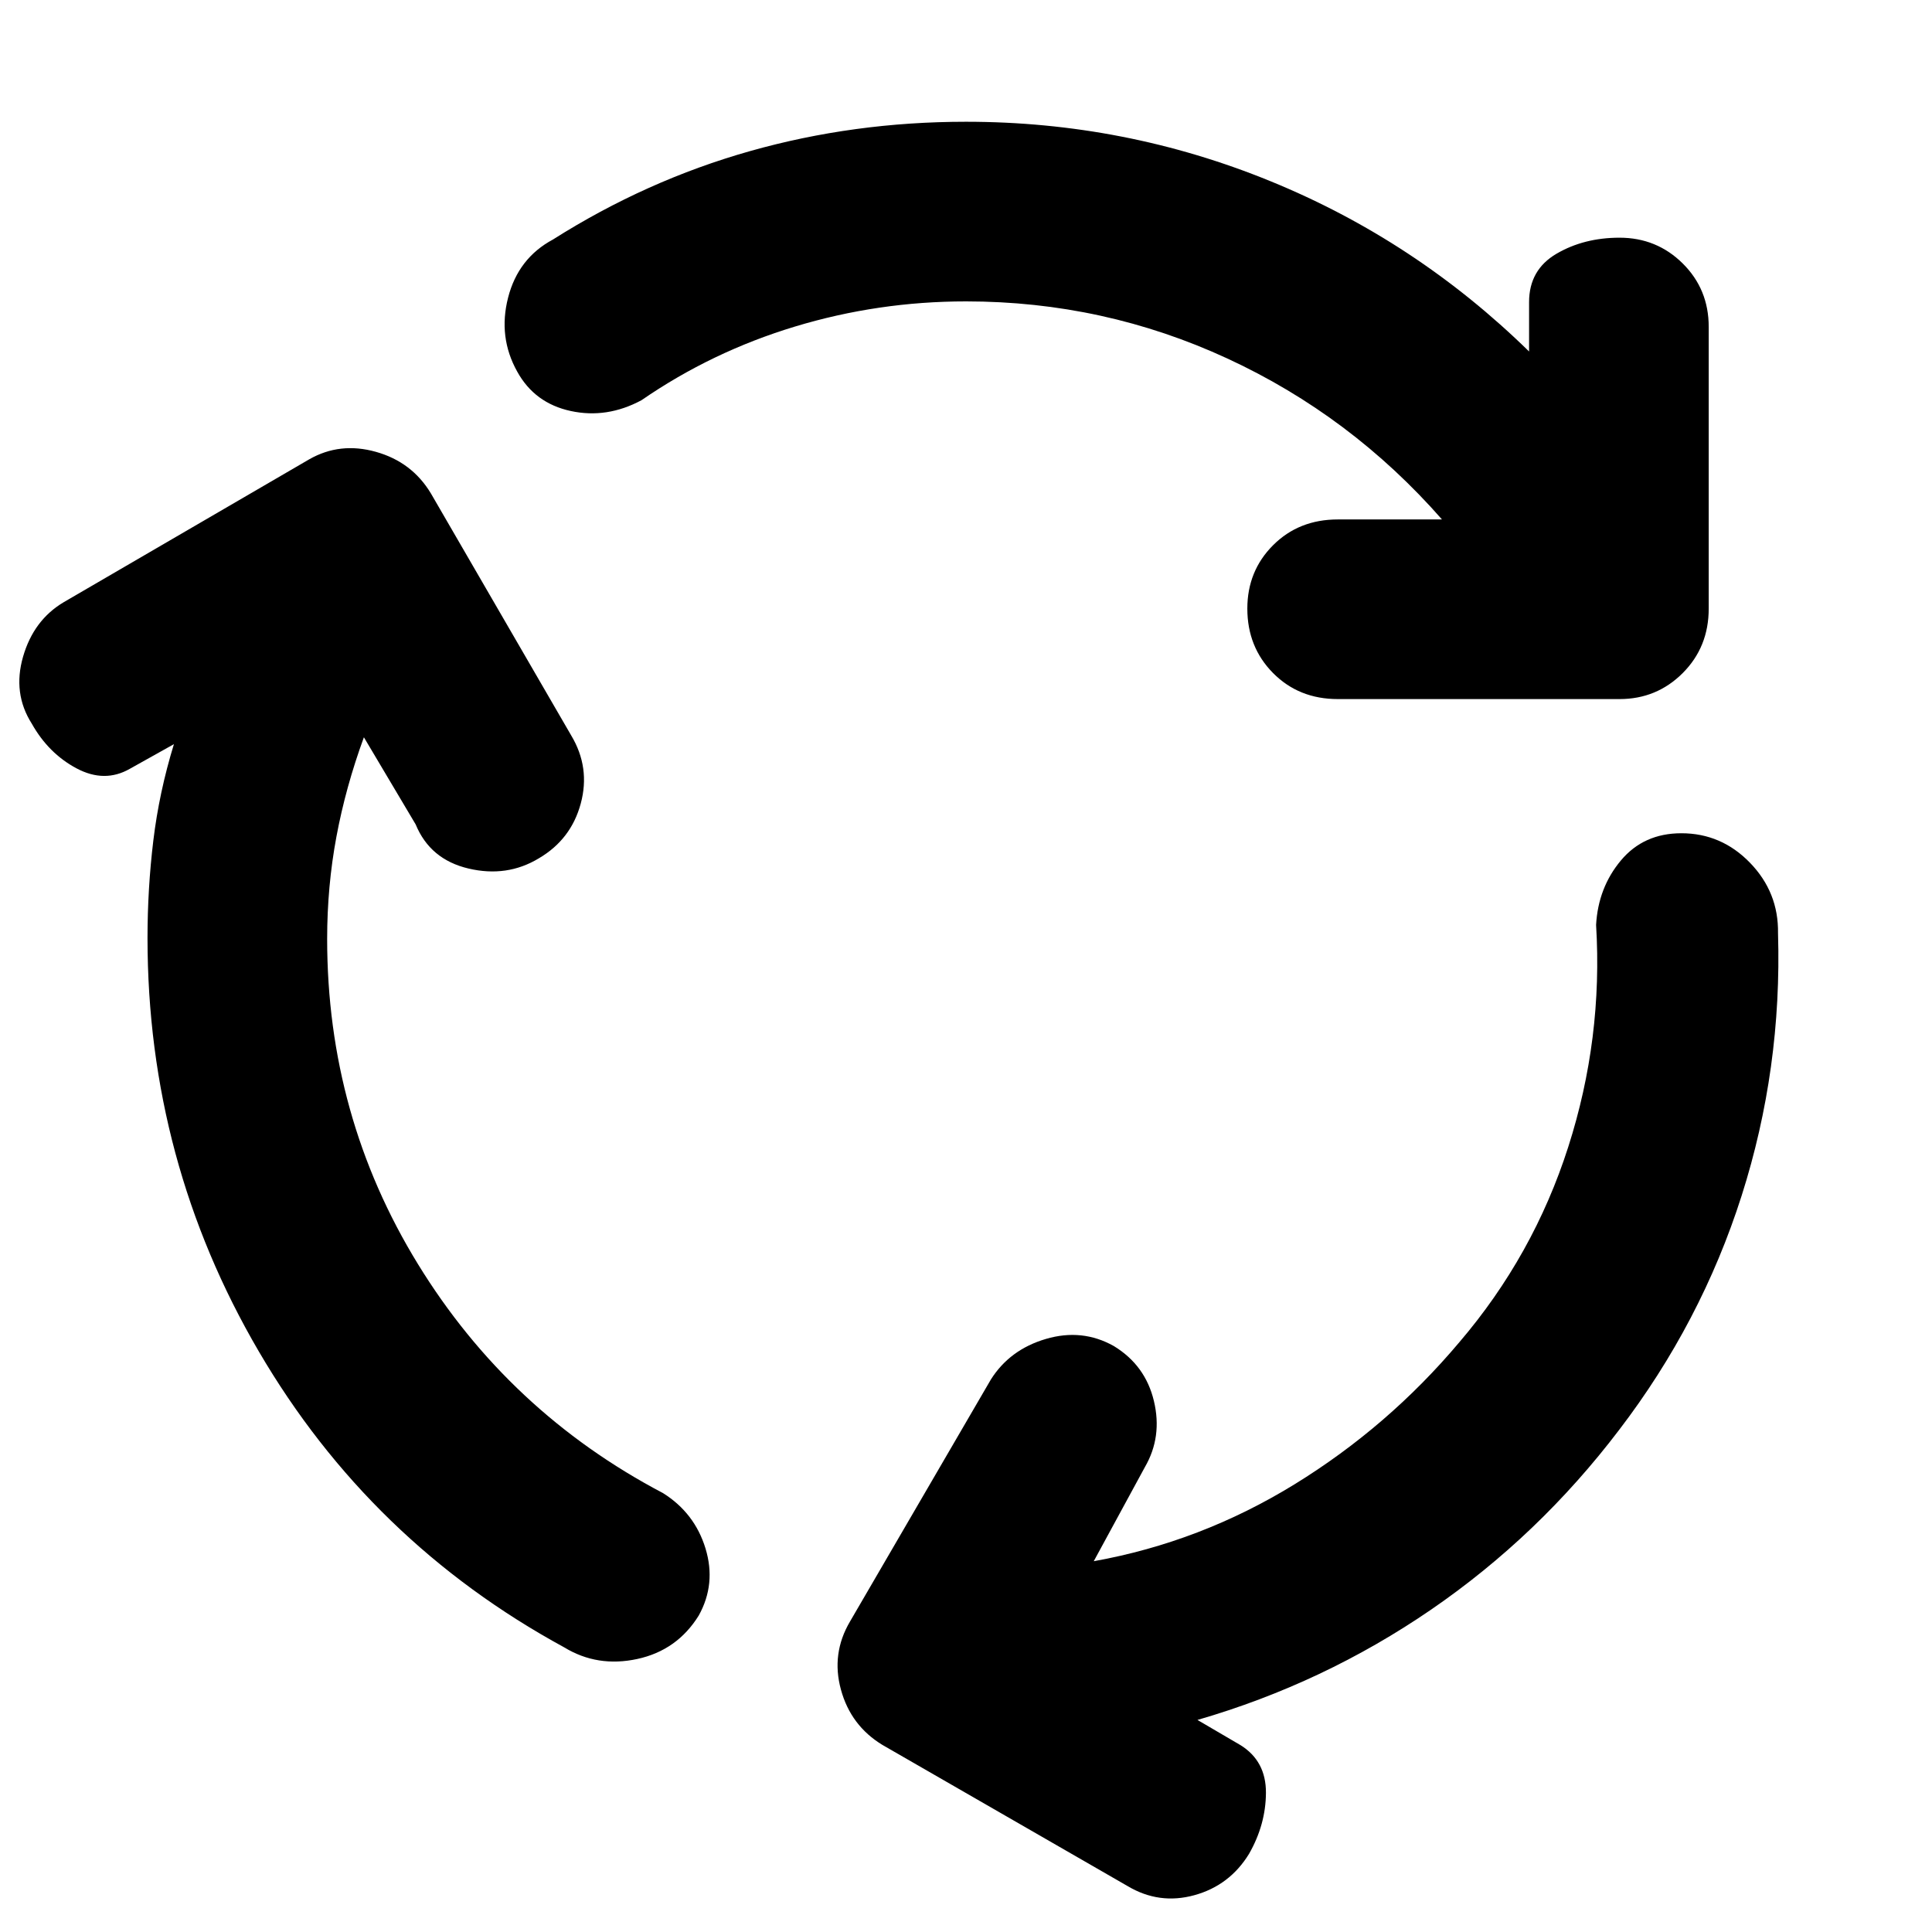 <svg xmlns="http://www.w3.org/2000/svg" height="40" viewBox="0 -960 960 960" width="40"><path d="M162.56-493.46q0 88.08 45.11 161.57 45.11 73.5 121.77 113.8 15.73 9.87 21.12 27.5 5.38 17.62-3.36 33.34-10.73 17.3-30.54 21.59-19.82 4.28-36.31-5.78-96.45-52.51-151.75-147.05-55.3-94.54-55.3-205.39 0-24.53 2.89-48.46 2.88-23.94 10.23-47.89l-21.95 12.27q-12.56 7.15-26.46-.26-13.91-7.41-22.23-22.22-9.56-15.05-4.32-33.25 5.24-18.19 20.2-27.08l122-71q15.29-8.74 33.15-3.71 17.86 5.02 27.26 20.58l69.76 120.34q9.56 15.95 4.75 33.81-4.81 17.87-20.86 27.26-15.81 9.56-34.91 5.06-19.1-4.5-26.27-21.93l-25.72-43.29q-9.04 24.69-13.65 49.38-4.61 24.69-4.61 50.81ZM480-810.24q-43.64 0-84.97 12.5-41.33 12.51-76.27 36.6-17.2 9.25-35.15 5.37-17.96-3.87-26.61-19.59-9.56-17.12-4.53-36.75 5.02-19.63 22.3-28.88 46.32-29.33 97.89-43.92Q424.23-899.5 480-899.5q78.98 0 151.2 29.5 72.23 29.49 128.59 84.65v-24.54q0-16.05 13.63-24.03 13.63-7.97 31.33-7.97 18.45 0 31.38 12.8 12.92 12.81 12.92 31.5v140q0 19.11-12.92 32.04-12.93 12.92-31.38 12.92h-140q-19.35 0-32.16-12.92-12.8-12.93-12.8-32.04 0-18.69 12.8-31.5 12.81-12.8 32.16-12.8h51.76q-45.23-51.57-106.62-79.96-61.38-28.39-129.89-28.39Zm245.15 517.17q36.81-43.07 54.09-96.98 17.29-53.91 13.85-110.36 1.03-18.53 12.33-32.04 11.3-13.51 30.05-13.51 19.88 0 34.11 14.68 14.23 14.69 13.91 35 2.03 67.3-18.08 130.41-20.12 63.1-60.87 116.38-39.97 52.61-93.42 89.29-53.46 36.67-116.11 54.83l21.37 12.51q12.73 7.89 12.66 23.69-.08 15.79-8.4 30.34-9.63 15.71-27.16 20.54-17.53 4.83-33.25-4.57l-121.76-70.1q-15.72-9.55-20.61-27.46-4.9-17.9 4.5-33.85l70-120.26q9.39-14.89 27.38-20.17 17.98-5.28 33.69 3.53 15.72 9.56 19.95 27.35 4.24 17.79-4.5 32.84l-25.4 46.74q53.14-9.54 99.73-38.19t81.94-70.64Z"/></svg>